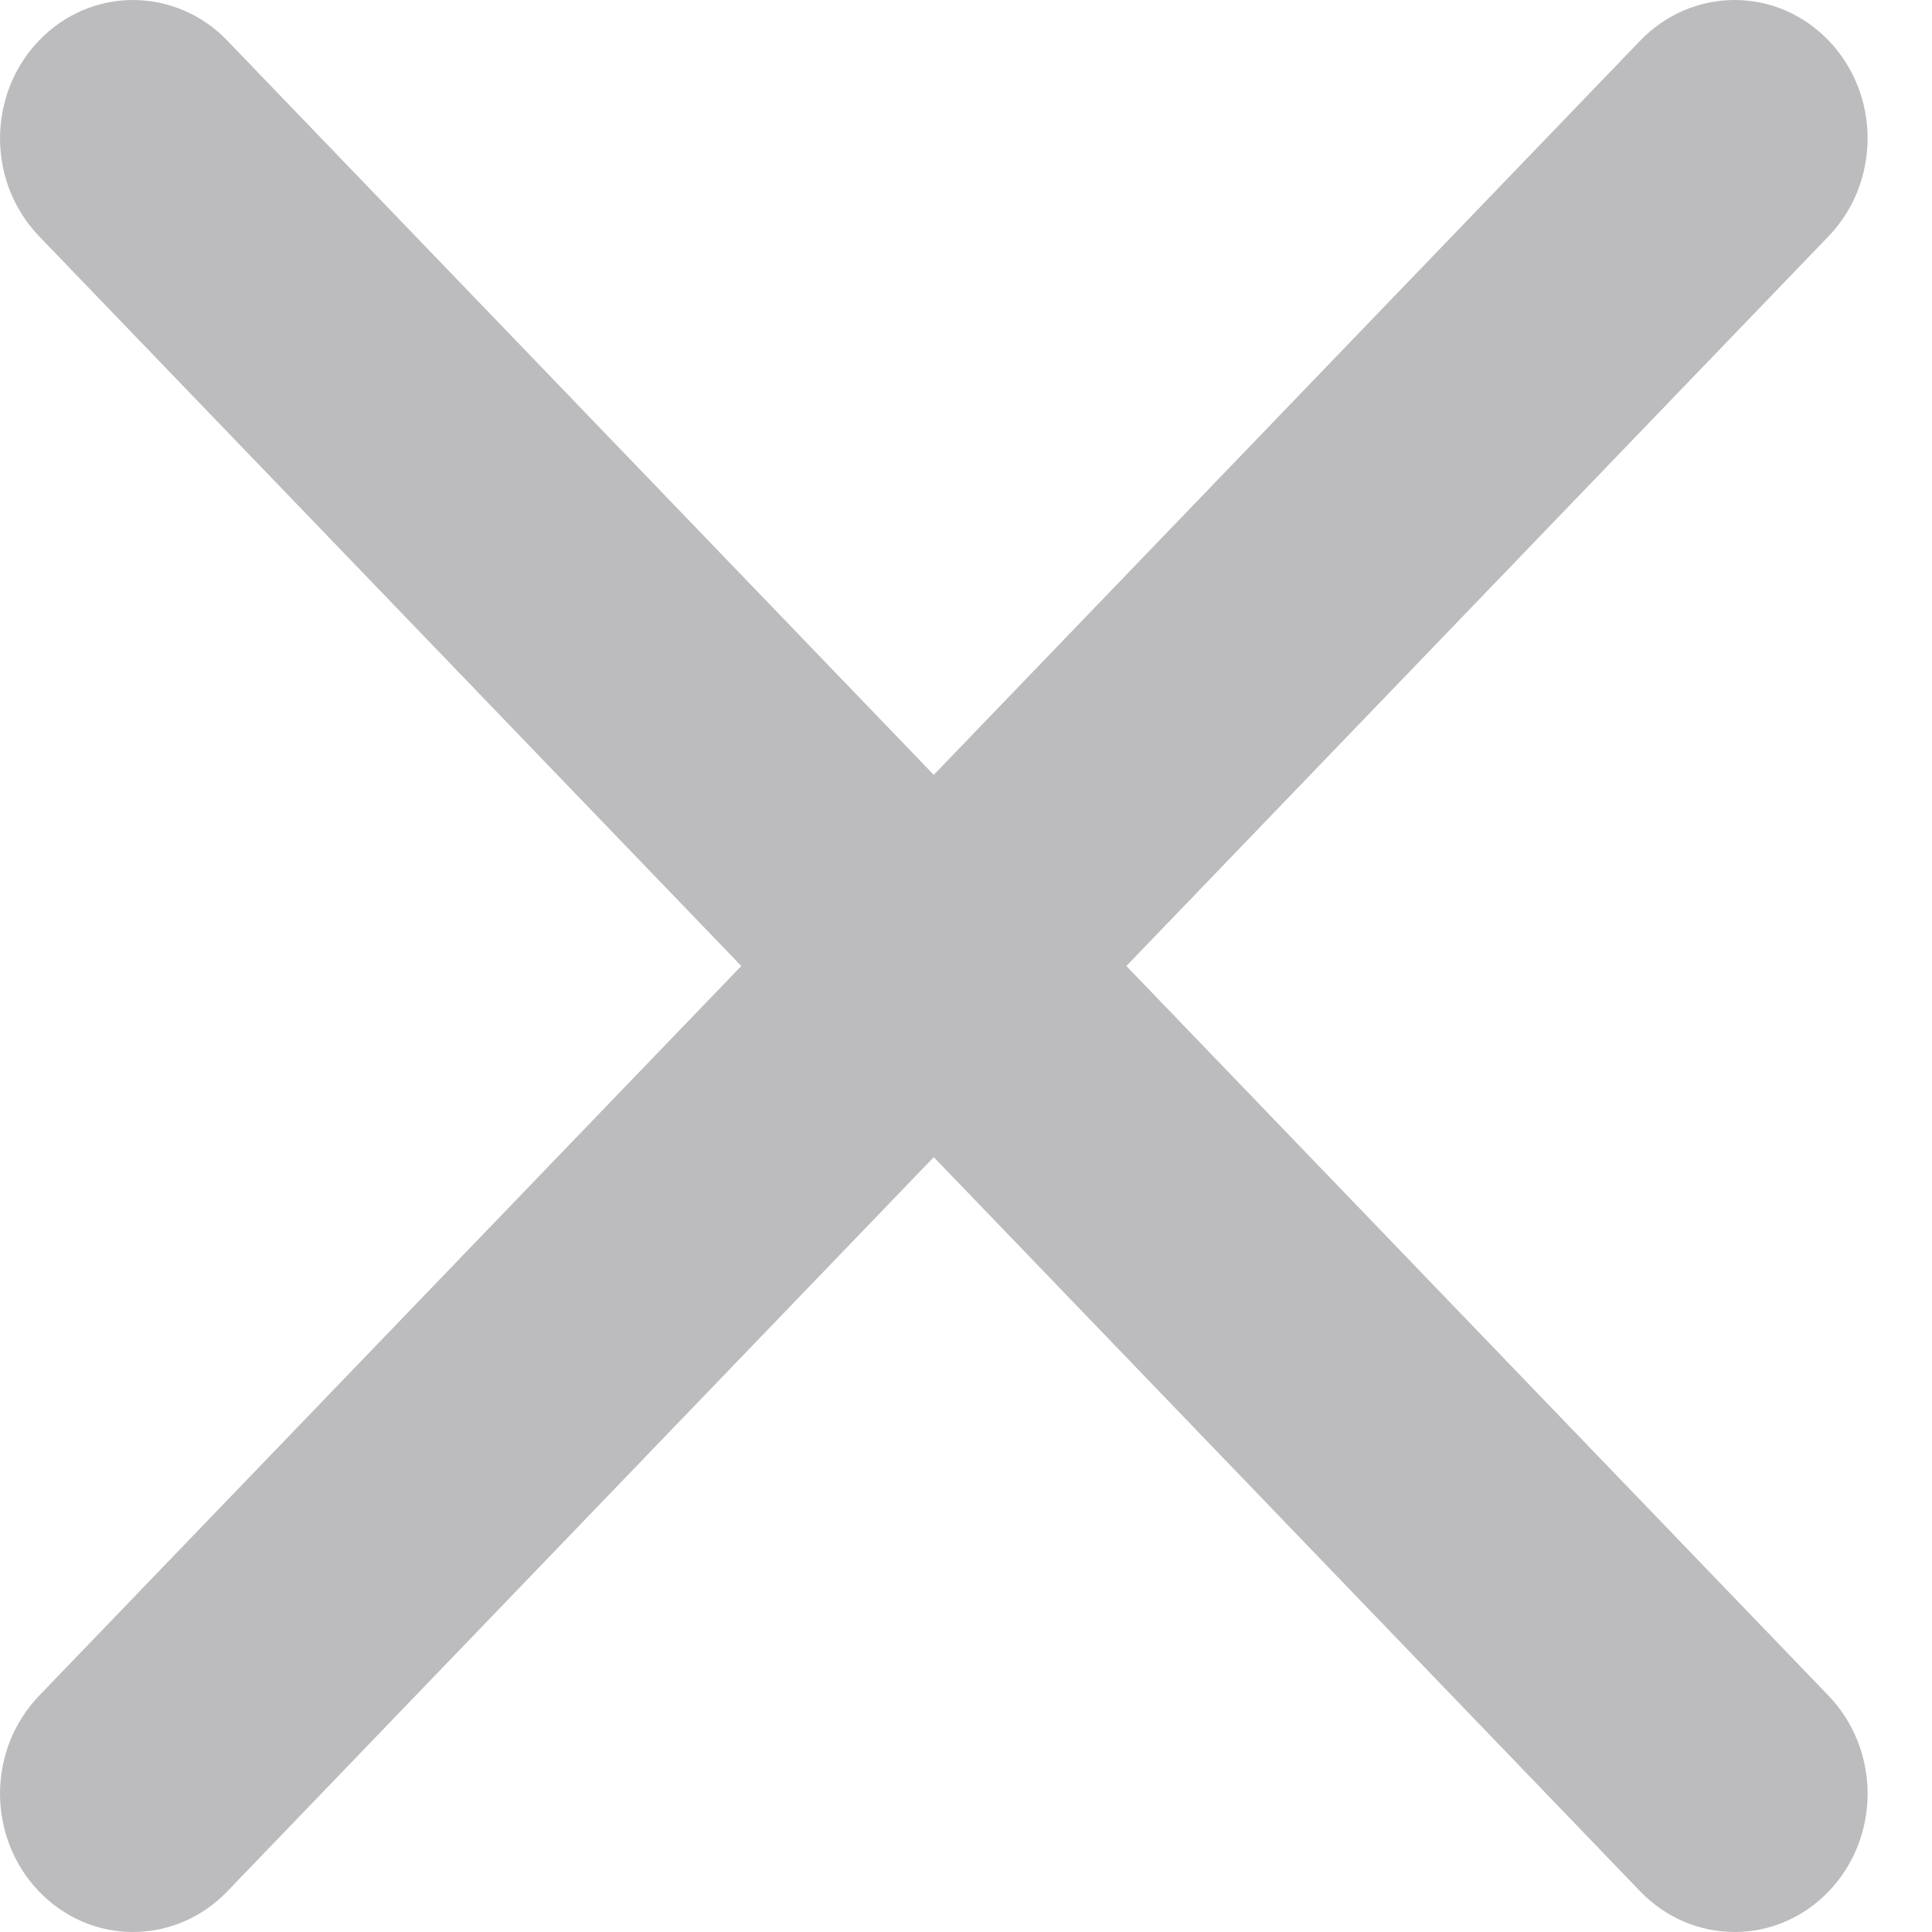 <svg width="16" height="16" viewBox="0 0 16 16" fill="none" xmlns="http://www.w3.org/2000/svg">
<path d="M7.733 9.583L1.879 15.667C1.777 15.773 1.655 15.857 1.521 15.914C1.387 15.971 1.244 16 1.099 16C0.955 16 0.811 15.97 0.678 15.912C0.544 15.854 0.423 15.769 0.321 15.662C0.219 15.556 0.138 15.429 0.083 15.29C0.028 15.151 -0 15.002 0 14.851C0.001 14.701 0.029 14.552 0.085 14.413C0.141 14.274 0.223 14.148 0.325 14.042L6.139 8L0.325 1.958C0.223 1.852 0.141 1.726 0.085 1.587C0.029 1.448 0.001 1.299 0 1.149C-0 0.998 0.028 0.849 0.083 0.71C0.138 0.571 0.219 0.444 0.321 0.338C0.423 0.231 0.544 0.146 0.678 0.088C0.811 0.03 0.955 0 1.099 4.18326e-06C1.244 -0 1.387 0.029 1.521 0.086C1.655 0.143 1.777 0.227 1.879 0.333L7.733 6.417L13.587 0.333C13.69 0.227 13.812 0.143 13.945 0.086C14.079 0.029 14.223 -0 14.367 4.18326e-06C14.512 0 14.655 0.03 14.789 0.088C14.923 0.146 15.044 0.231 15.146 0.338C15.248 0.444 15.329 0.571 15.384 0.71C15.439 0.849 15.467 0.998 15.467 1.149C15.466 1.299 15.437 1.448 15.382 1.587C15.326 1.726 15.244 1.852 15.142 1.958L9.328 8L15.142 14.042C15.244 14.148 15.326 14.274 15.382 14.413C15.437 14.552 15.466 14.701 15.467 14.851C15.467 15.002 15.439 15.151 15.384 15.29C15.329 15.429 15.248 15.556 15.146 15.662C15.044 15.769 14.923 15.854 14.789 15.912C14.655 15.97 14.512 16 14.367 16C14.223 16 14.079 15.971 13.945 15.914C13.812 15.857 13.69 15.773 13.587 15.667L7.733 9.583Z" fill="#BCBCBF"/>
</svg>
